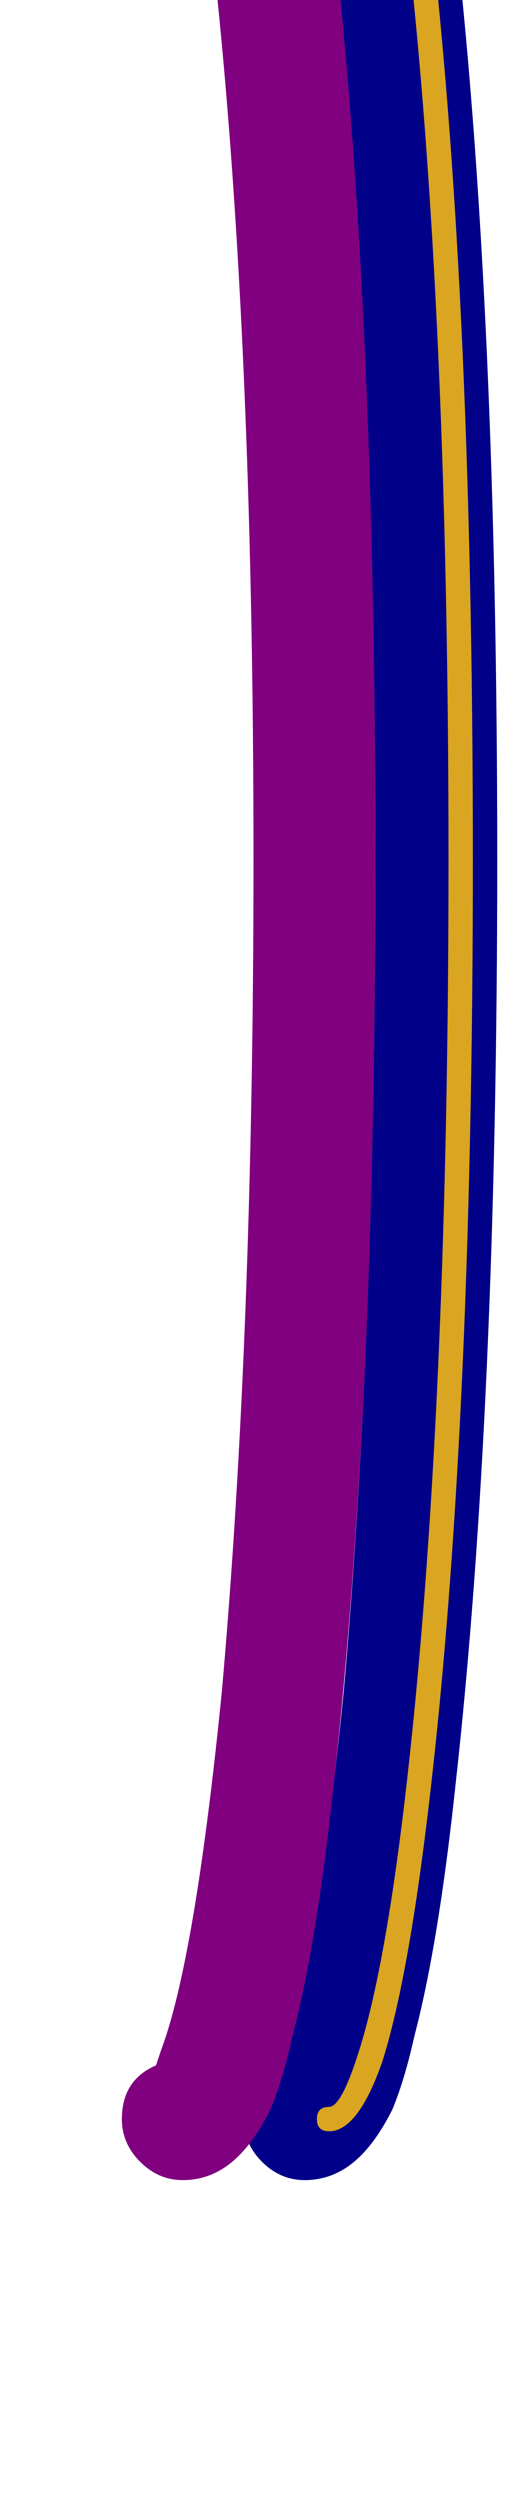 <svg xmlns="http://www.w3.org/2000/svg" id="glyph12" viewBox="0 0 208 1024">
  <defs/>
  <path fill="#000088" d="M125,893 Q115,893 107.5,885.5 Q100,878 100,868 Q100,852 114,846 L116,840 Q130,803 141,693 Q154,547 154,352 Q154,130 137,-21 Q130,-83 122,-118 Q118,-132 114,-142 Q100,-149 100,-164 Q100,-174 107.5,-181.5 Q115,-189 125,-189 Q138,-189 148,-179 Q155,-172 161,-160 Q166,-148 170,-130 Q180,-92 187,-26 Q204,127 204,352 Q204,577 187,730 Q180,796 170,834 Q166,852 161,864 Q155,876 148,883 Q138,893 125,893 Z"/>
  <path fill="#800080" d="M75,893 Q65,893 57.5,885.5 Q50,878 50,868 Q50,852 64,846 L66,840 Q80,803 91,693 Q104,547 104,352 Q104,130 87,-21 Q80,-83 72,-118 Q68,-132 64,-142 Q50,-149 50,-164 Q50,-174 57.5,-181.5 Q65,-189 75,-189 Q88,-189 98,-179 Q105,-172 111,-160 Q116,-148 120,-130 Q130,-92 137,-26 Q154,127 154,352 Q154,577 137,730 Q130,796 120,834 Q116,852 111,864 Q105,876 98,883 Q88,893 75,893 Z"/>
  <path fill="#daa520" d="M135,873 Q130,873 130,868 Q130,863 135,863 Q140,863 147,841 Q157,810 165,746 Q184,592 184,352 Q184,112 165,-42 Q157,-106 147,-137 Q140,-159 135,-159 Q130,-159 130,-164 Q130,-169 135,-169 Q147,-169 157,-140 Q167,-108 175,-43 Q194,111 194,352 Q194,593 175,747 Q167,812 157,844 Q147,873 135,873 Z"/>
</svg>
